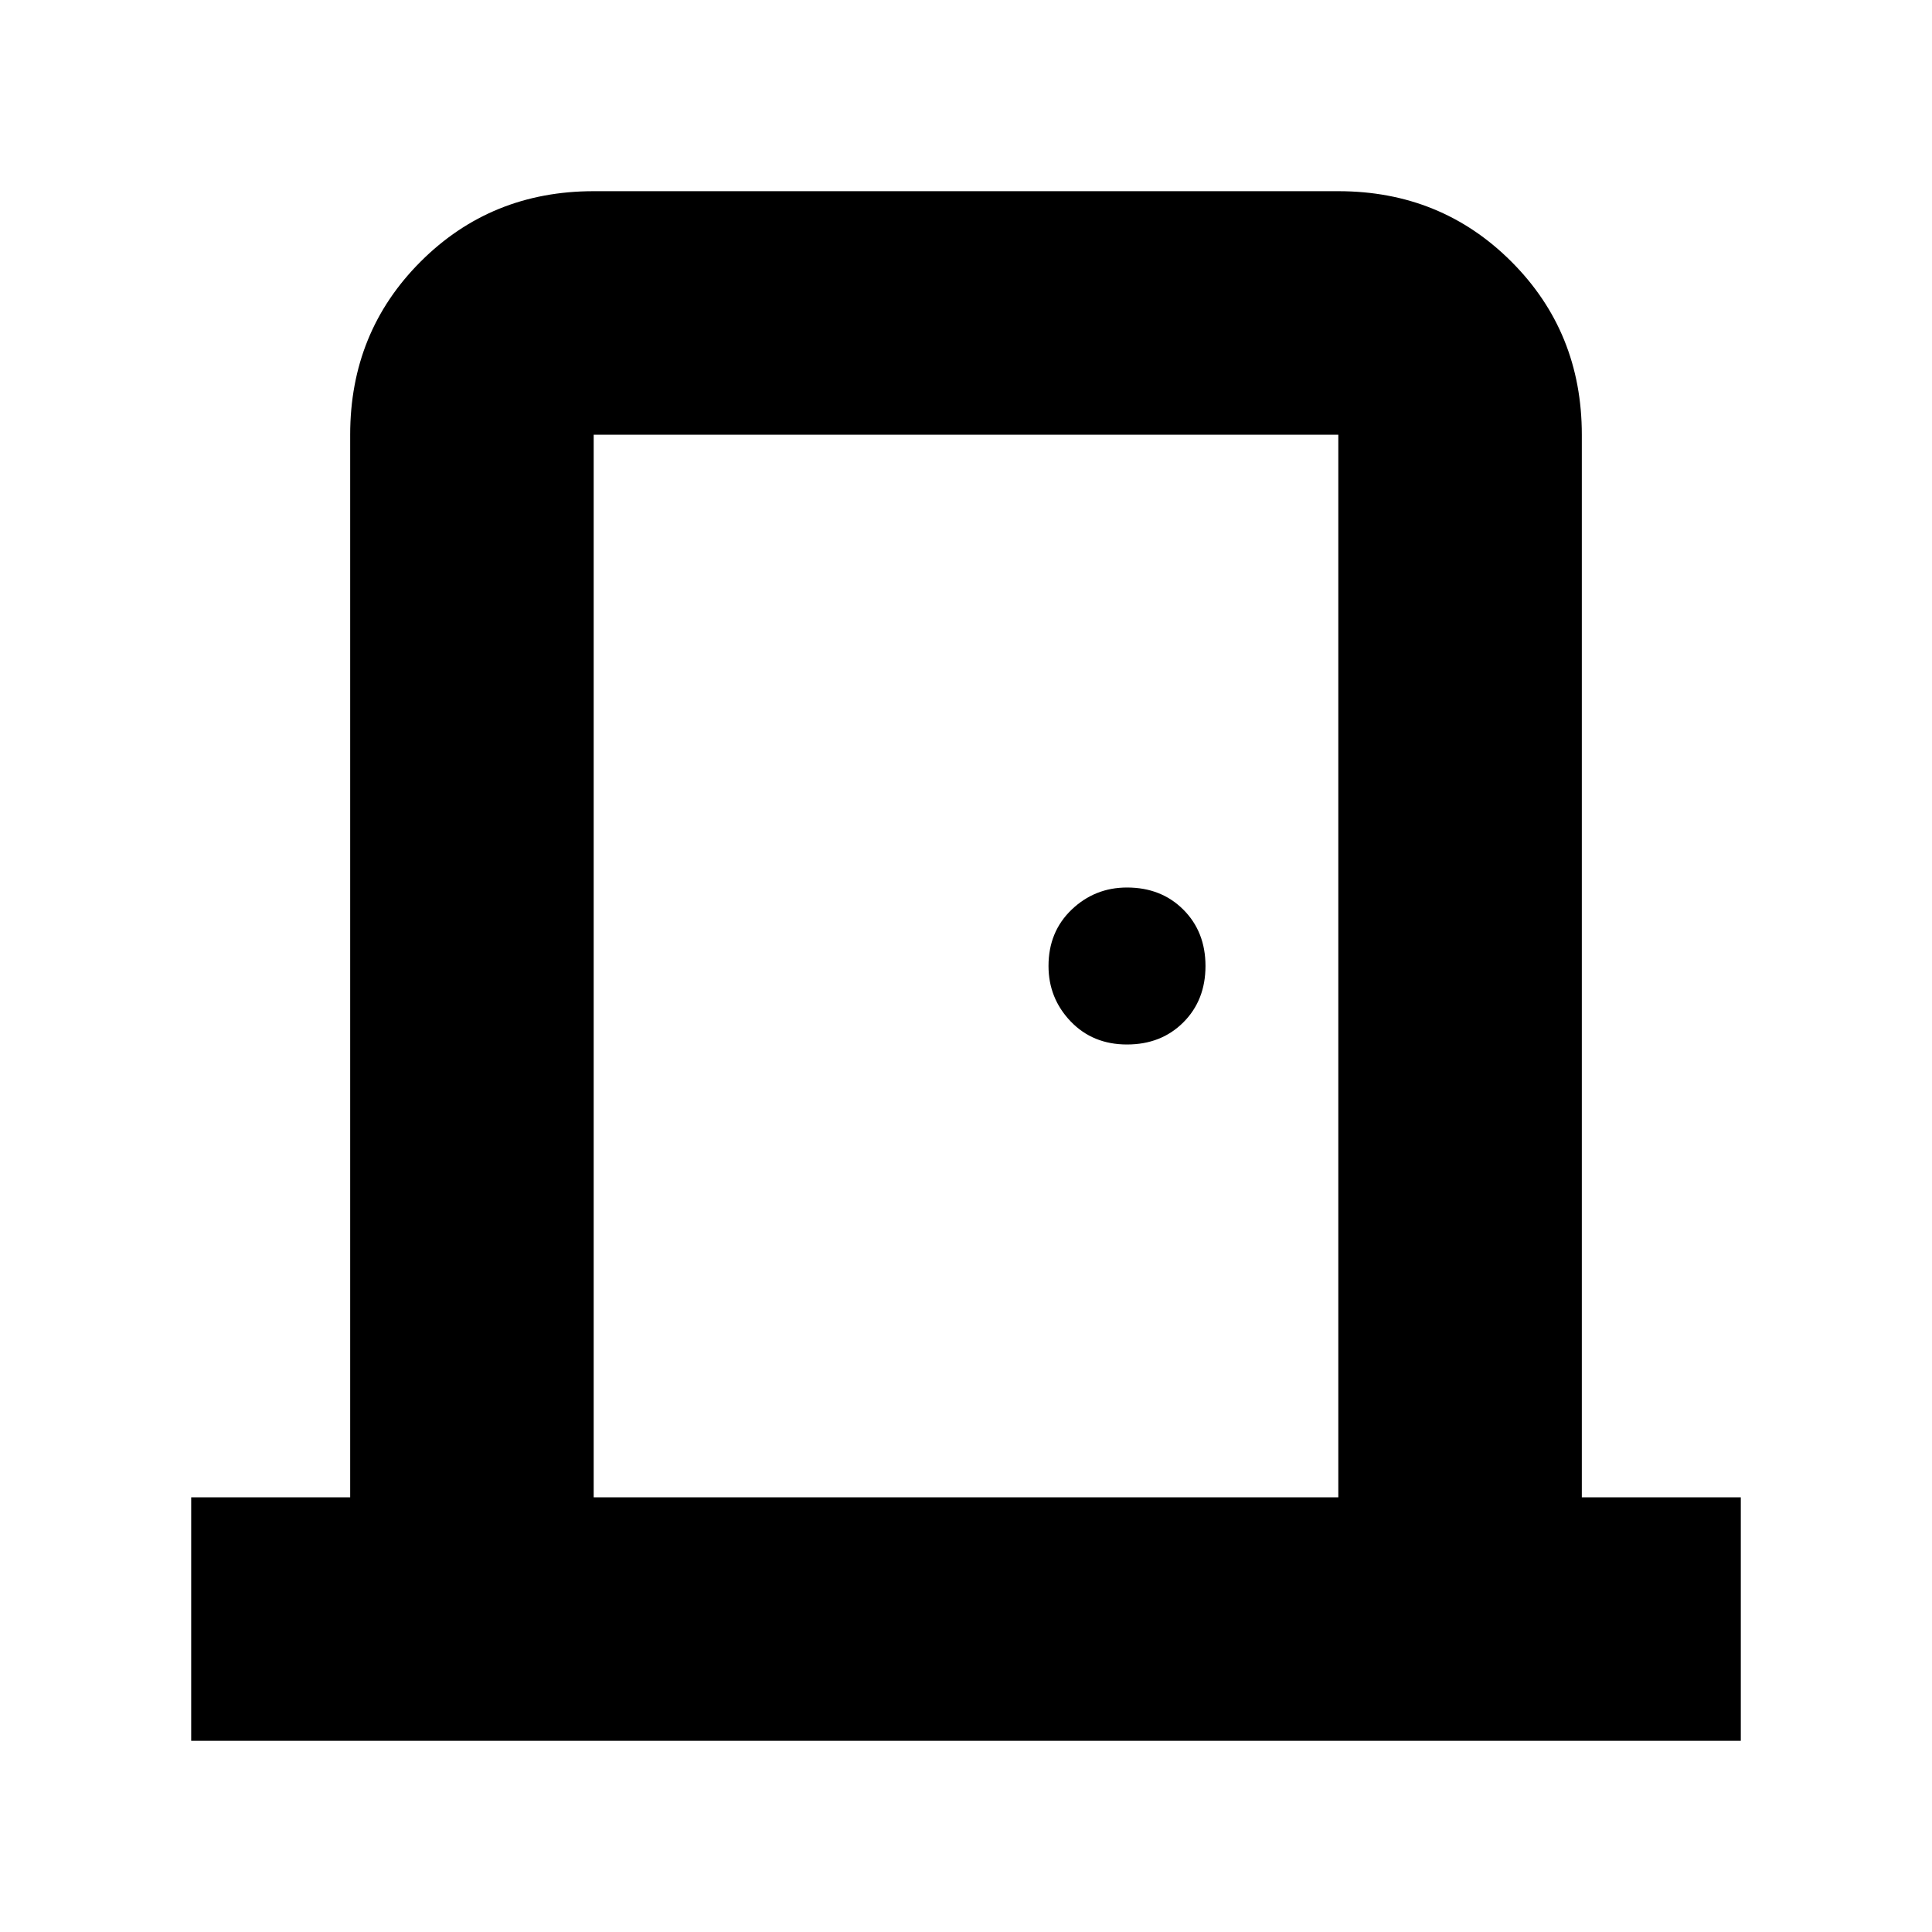 <svg xmlns="http://www.w3.org/2000/svg" height="24" width="24"><path d="M2.375 21.625V18.6H4.35V5.4q0-1.275.875-2.15t2.15-.875h9.25q1.275 0 2.15.875t.875 2.15v13.2h1.975v3.025Zm14.25-3.025V5.4h-9.25v13.2ZM14 12.975q.425 0 .7-.275.275-.275.275-.7 0-.425-.275-.7-.275-.275-.7-.275-.4 0-.688.275-.287.275-.287.7 0 .4.275.688.275.287.7.287ZM7.375 5.4v13.2V5.4Z"/></svg>